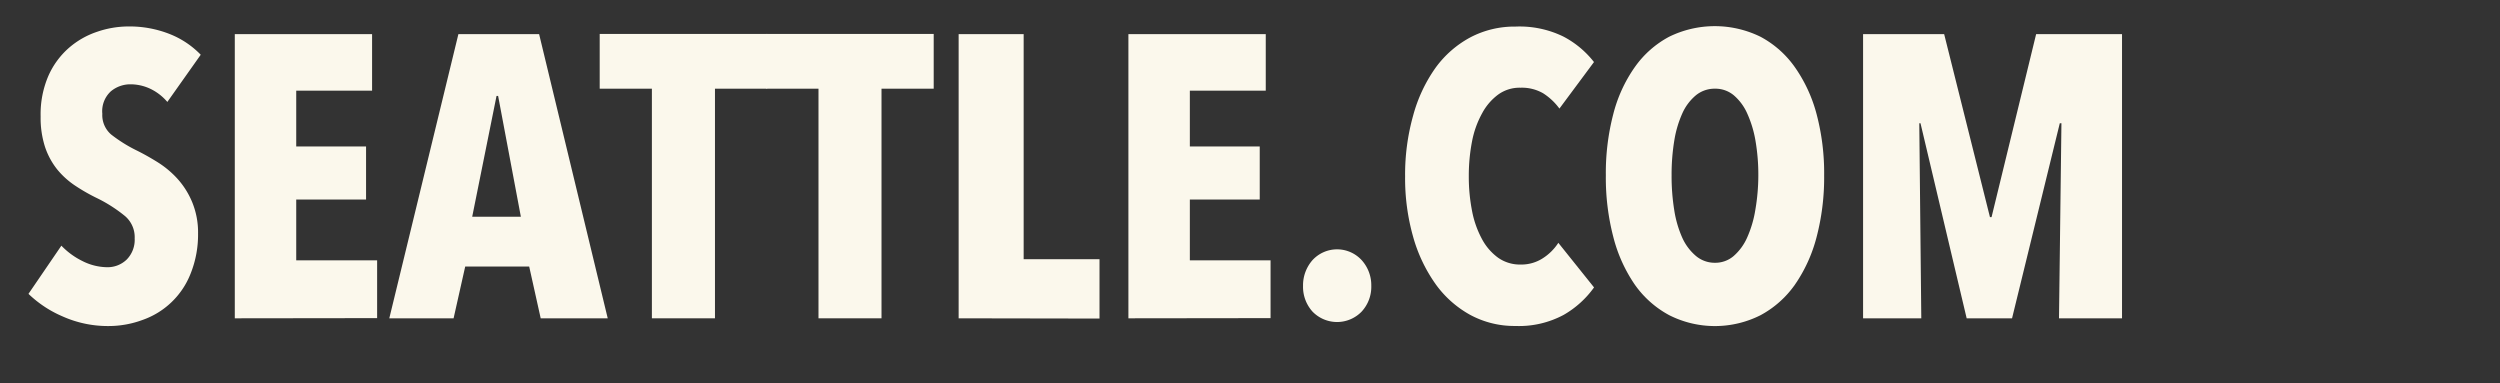 <svg id="Layer_1" data-name="Layer 1" xmlns="http://www.w3.org/2000/svg" viewBox="0 0 411 63"><rect x="0" y="0" width="411" height="63" fill="#333333" stroke="none"/><defs><style>.cls-1{fill:#fbf8ec;}</style></defs><title>seattleB</title><path class="cls-1" d="M27.51,16.76a8.43,8.43,0,0,0-2.77-2.15,7.65,7.65,0,0,0-3.3-.75A5,5,0,0,0,18.24,15a4.43,4.43,0,0,0-1.42,3.7,4.21,4.21,0,0,0,1.45,3.41,24,24,0,0,0,4.29,2.67q1.59.79,3.36,1.89a15.66,15.66,0,0,1,3.22,2.68,13.37,13.37,0,0,1,2.42,3.8,13,13,0,0,1,1,5.25A17.19,17.19,0,0,1,31.33,45a13.13,13.13,0,0,1-7.9,7.6,16,16,0,0,1-5.49,1A18.21,18.21,0,0,1,10.25,52a18.62,18.62,0,0,1-5.57-3.69l5.41-7.92a12.32,12.32,0,0,0,3.49,2.54,9.19,9.19,0,0,0,4,1,4.52,4.52,0,0,0,3.24-1.25,4.62,4.62,0,0,0,1.32-3.5,4.55,4.55,0,0,0-1.59-3.66A23.6,23.6,0,0,0,16,32.6a30.59,30.59,0,0,1-3.6-2.05,13.36,13.36,0,0,1-3-2.7,12.09,12.09,0,0,1-2-3.7,15.61,15.61,0,0,1-.72-5,15.91,15.91,0,0,1,1.28-6.69,13.17,13.17,0,0,1,3.37-4.59,13.67,13.67,0,0,1,4.62-2.64A15.93,15.93,0,0,1,21,4.35,18,18,0,0,1,27.91,5.6,14.5,14.5,0,0,1,33,9Z"/><path class="cls-1" d="M38.6,52.33V5.61H61.17v9.3H48.7v9.17H60.18V32.8H48.7v10H62v9.5Z"/><path class="cls-1" d="M88.89,52.33,87,43.82H76.48l-1.91,8.51H64L75.36,5.61H88.63L99.91,52.33Zm-7-36.56h-.26l-4,19.86h8Z"/><path class="cls-1" d="M117.54,14.58V52.33H107.17V14.58H98.59v-9h27.53v9Z"/><path class="cls-1" d="M144.92,14.58V52.33H134.56V14.58H126v-9H153.5v9Z"/><path class="cls-1" d="M157.6,52.33V5.61h10.69v37h12.47v9.76Z"/><path class="cls-1" d="M185.51,52.33V5.61h22.58v9.3H195.61v9.17H207.1V32.8H195.61v10h13.27v9.5Z"/><path class="cls-1" d="M225.44,47a6,6,0,0,1-1.58,4.22,5.62,5.62,0,0,1-8.09,0A6.07,6.07,0,0,1,214.22,47a6.26,6.26,0,0,1,1.55-4.23,5.49,5.49,0,0,1,8.09,0A6.14,6.14,0,0,1,225.44,47Z"/><path class="cls-1" d="M257.06,51.77a15.52,15.52,0,0,1-7.92,1.82,15.28,15.28,0,0,1-7.43-1.82A17.24,17.24,0,0,1,236,46.69a25.11,25.11,0,0,1-3.69-7.79A35.29,35.29,0,0,1,231,29a35.91,35.91,0,0,1,1.32-10A24.68,24.68,0,0,1,236,11.15a17,17,0,0,1,5.71-5,15.6,15.6,0,0,1,7.43-1.78A16.42,16.42,0,0,1,257,6a15.45,15.45,0,0,1,5.05,4.2l-5.68,7.65a10,10,0,0,0-2.67-2.51,7,7,0,0,0-3.73-.92,6,6,0,0,0-3.66,1.12,9.19,9.19,0,0,0-2.64,3.07A15.5,15.5,0,0,0,242,23.26a29.62,29.62,0,0,0-.53,5.71,29.15,29.15,0,0,0,.53,5.68,15.91,15.91,0,0,0,1.62,4.62,9.06,9.06,0,0,0,2.67,3.1,6.23,6.23,0,0,0,3.7,1.12,6.47,6.47,0,0,0,3.69-1.06,8.45,8.45,0,0,0,2.51-2.51l5.87,7.33A15.75,15.75,0,0,1,257.06,51.77Z"/><path class="cls-1" d="M299.89,28.84A38.66,38.66,0,0,1,298.64,39a24.51,24.51,0,0,1-3.57,7.82,16.37,16.37,0,0,1-5.64,5,16.65,16.65,0,0,1-15,0,16.4,16.4,0,0,1-5.65-5A24.5,24.5,0,0,1,265.24,39,38.66,38.66,0,0,1,264,28.84a38.38,38.38,0,0,1,1.22-10.07,23.47,23.47,0,0,1,3.53-7.72,16.26,16.26,0,0,1,5.64-5,17.05,17.05,0,0,1,15.05,0,16.26,16.26,0,0,1,5.64,5,24.14,24.14,0,0,1,3.57,7.72A37.93,37.93,0,0,1,299.89,28.84Zm-10.82,0a33.23,33.23,0,0,0-.46-5.65,18.25,18.25,0,0,0-1.36-4.52,8.44,8.44,0,0,0-2.21-3,4.7,4.7,0,0,0-3.1-1.09,4.86,4.86,0,0,0-3.14,1.09,8.26,8.26,0,0,0-2.24,3,17.87,17.87,0,0,0-1.32,4.52,34.41,34.41,0,0,0-.43,5.65,34.92,34.92,0,0,0,.43,5.67,17.83,17.83,0,0,0,1.32,4.56,8.47,8.47,0,0,0,2.24,3,4.79,4.79,0,0,0,3.14,1.13A4.63,4.63,0,0,0,285,42.1a8.66,8.66,0,0,0,2.21-3,18.2,18.2,0,0,0,1.36-4.56A33.73,33.73,0,0,0,289.07,28.84Z"/><path class="cls-1" d="M338.5,52.33l.4-32.07h-.27l-7.85,32.07h-7.46l-7.59-32.07h-.2l.33,32.07h-9.57V5.61h13.33l7.53,30.09h.26l7.33-30.09h14.12V52.33Z"/></svg>